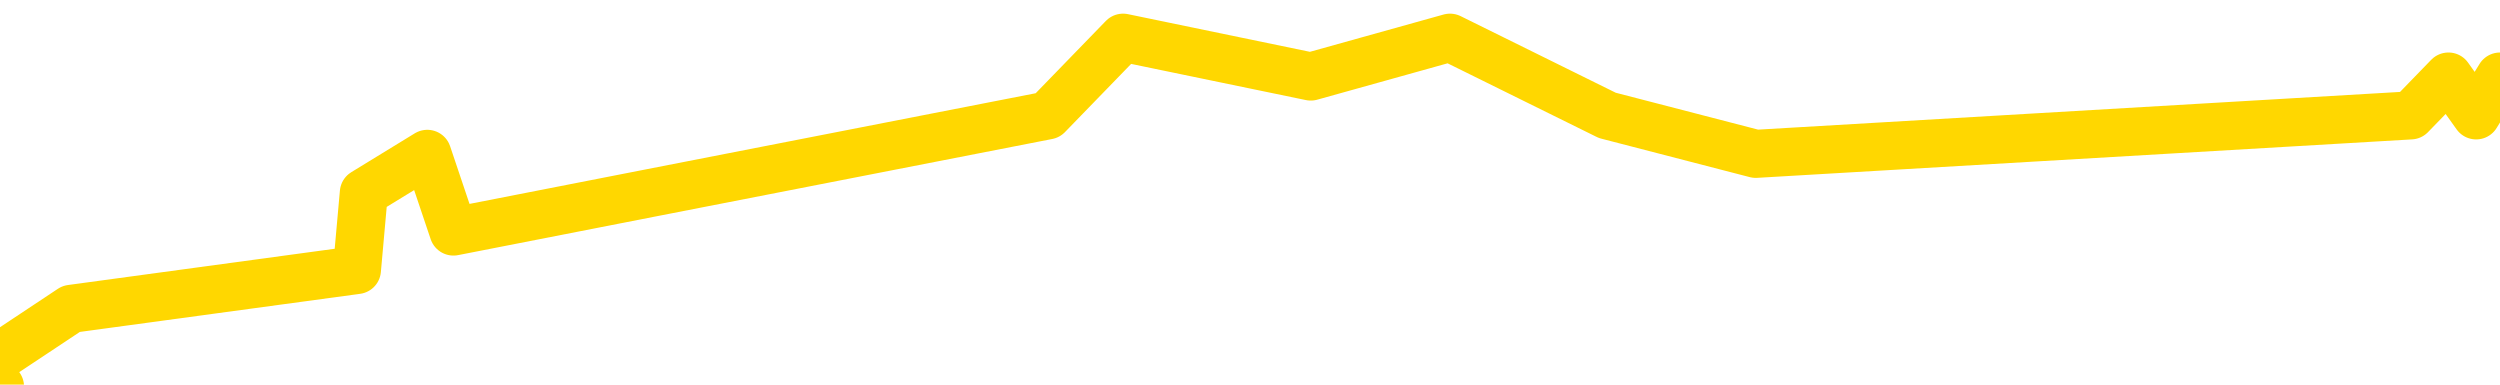 <svg xmlns="http://www.w3.org/2000/svg" version="1.1" viewBox="0 0 6500 1000">
	<path fill="none" stroke="gold" stroke-width="125" stroke-linecap="round" stroke-linejoin="round" d="M0 1005  L-23946 1005 L-23534 803 L-23309 904 L-23252 803 L-23214 602 L-23030 400 L-22540 199 L-22246 98 L-21935 -2 L-21701 -203 L-21647 -404 L-21588 -606 L-21435 -706 L-21394 -807 L-21262 -908 L-20969 -807 L-20428 -908 L-19818 -1109 L-19770 -908 L-19130 -1109 L-19097 -1009 L-18571 -1210 L-18439 -1311 L-18048 -1713 L-17720 -1915 L-17603 -2116 L-17392 -1915 L-16675 -2016 L-16105 -2116 L-15998 -2217 L-15823 -2418 L-15602 -2620 L-15200 -2721 L-15175 -2922 L-14247 -3123 L-14159 -3325 L-14077 -3526 L-14007 -3728 L-13710 -3828 L-13558 -3929 L-11667 -3325 L-11567 -3627 L-11304 -3828 L-11011 -3627 L-10869 -3828 L-10621 -3929 L-10585 -4030 L-10426 -4231 L-9963 -4332 L-9710 -4533 L-9498 -4634 L-9246 -4735 L-8898 -4936 L-7970 -5137 L-7877 -5339 L-7466 -5440 L-6295 -5540 L-5106 -5742 L-5014 -5943 L-4986 -6145 L-4720 -6447 L-4421 -6648 L-4292 -6749 L-4255 -6950 L-3440 -6245 L-3056 -6346 L-1996 -6547 L-1935 -6648 L-1669 1508 L-1198 1407 L-1006 1206 L-742 1105 L-405 1005 L-270 1105 L185 803 L928 702 L946 501 L1111 400 L1179 602 L1695 501 L2724 300 L2920 98 L3408 199 L3770 98 L4179 300 L4565 400 L6268 300 L6366 199 L6438 300 L6500 199" />
</svg>
